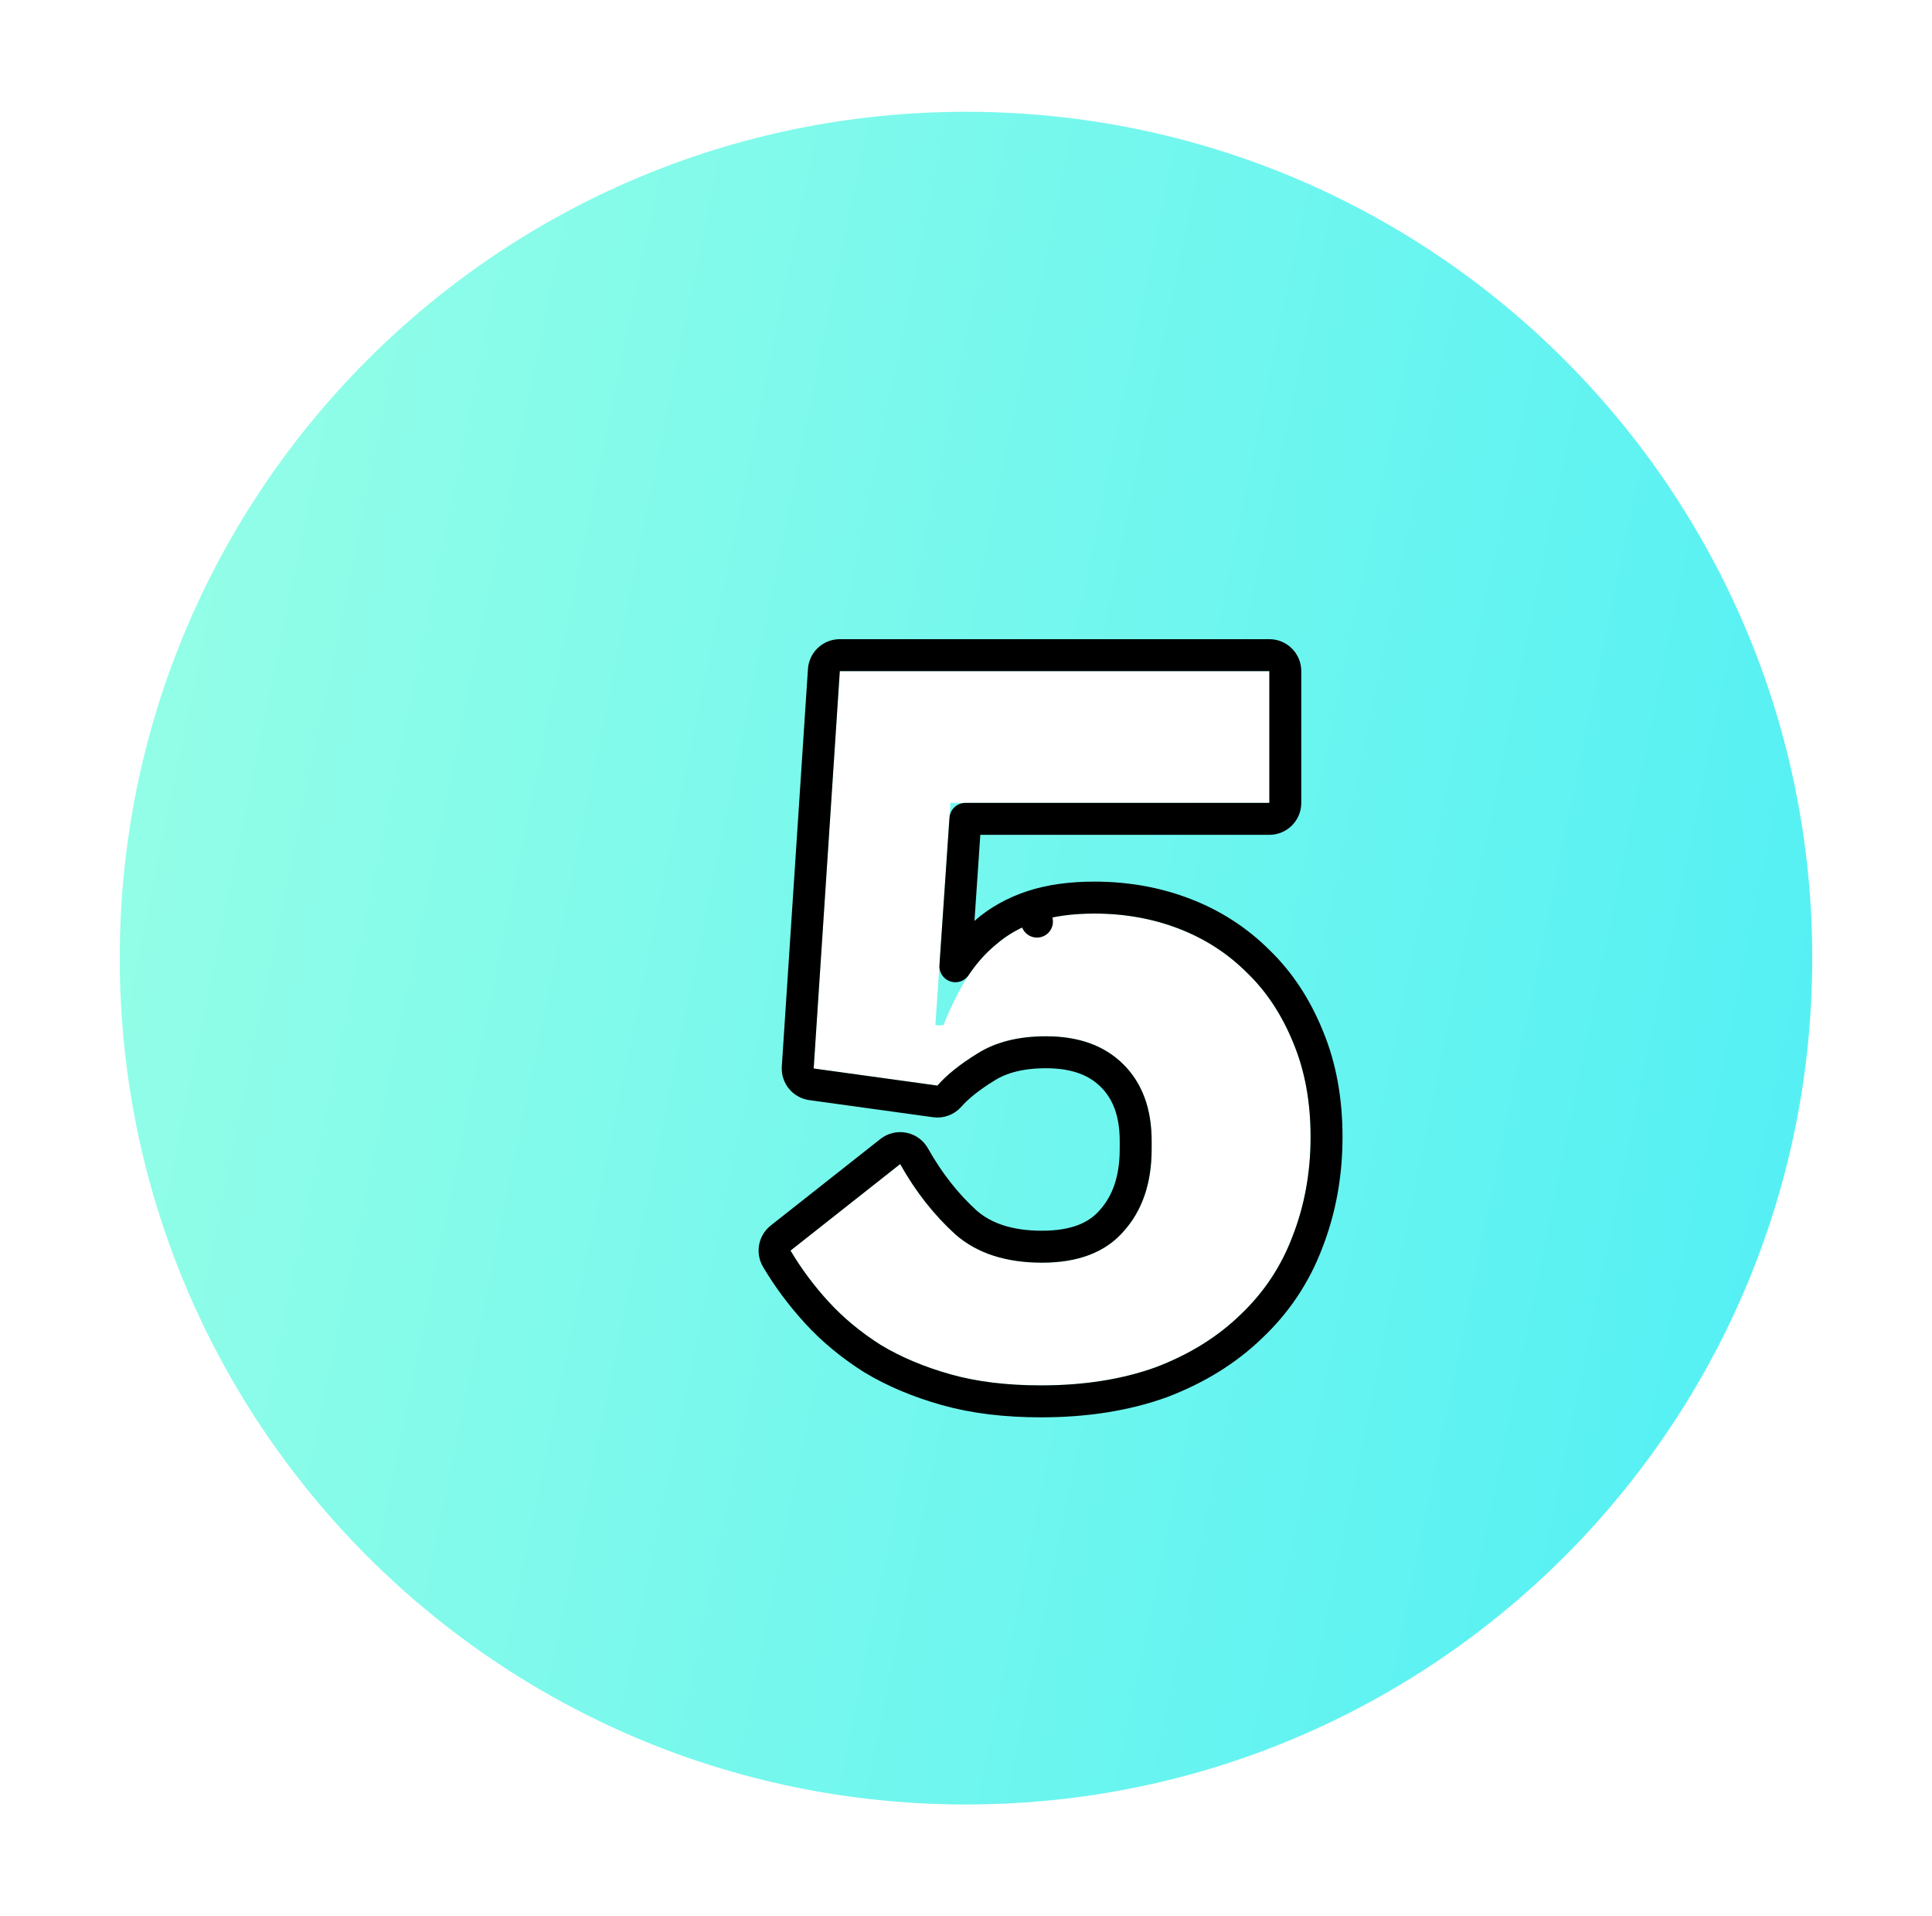 <svg width="121" height="120" viewBox="0 0 121 120" fill="none" xmlns="http://www.w3.org/2000/svg">
<path d="M60.5 113C89.771 113 113.5 89.271 113.5 60C113.5 30.729 89.771 7 60.5 7C31.229 7 7.5 30.729 7.5 60C7.5 89.271 31.229 113 60.5 113Z" fill="url(#paint0_linear)"/>
<g filter="url(#filter0_d)">
<path d="M74.498 45.279H54.527L53.582 59.202H54.086C54.506 58.152 54.968 57.207 55.472 56.367C56.018 55.485 56.648 54.75 57.362 54.162C58.076 53.532 58.937 53.049 59.945 52.713C60.953 52.377 62.15 52.209 63.536 52.209C65.426 52.209 67.19 52.524 68.828 53.154C70.466 53.784 71.894 54.708 73.112 55.926C74.33 57.102 75.296 58.572 76.01 60.336C76.724 62.058 77.081 64.011 77.081 66.195C77.081 68.421 76.703 70.5 75.947 72.432C75.233 74.322 74.141 75.96 72.671 77.346C71.243 78.732 69.479 79.824 67.379 80.622C65.279 81.378 62.885 81.756 60.197 81.756C58.055 81.756 56.165 81.525 54.527 81.063C52.889 80.601 51.44 79.992 50.18 79.236C48.92 78.438 47.828 77.535 46.904 76.527C45.98 75.519 45.182 74.448 44.51 73.314L51.377 67.896C52.343 69.618 53.498 71.088 54.842 72.306C56.186 73.482 57.992 74.07 60.26 74.07C62.528 74.07 64.229 73.419 65.363 72.117C66.539 70.815 67.127 69.093 67.127 66.951V66.447C67.127 64.431 66.539 62.835 65.363 61.659C64.187 60.483 62.57 59.895 60.512 59.895C58.79 59.895 57.362 60.252 56.228 60.966C55.136 61.638 54.296 62.31 53.708 62.982L45.959 61.911L47.597 37.026H74.498V45.279Z" fill="white"/>
<path d="M74.498 46.279C75.051 46.279 75.498 45.831 75.498 45.279V37.026C75.498 36.474 75.051 36.026 74.498 36.026H47.597C47.071 36.026 46.634 36.434 46.599 36.96L44.962 61.845C44.927 62.369 45.303 62.83 45.822 62.901L53.571 63.972C53.905 64.019 54.239 63.894 54.461 63.64C54.961 63.069 55.712 62.458 56.752 61.818L56.752 61.818L56.761 61.812C57.696 61.224 58.926 60.895 60.512 60.895C62.372 60.895 63.71 61.42 64.656 62.366C65.606 63.316 66.127 64.636 66.127 66.447V66.951C66.127 68.903 65.596 70.367 64.621 71.447L64.609 71.46C63.72 72.481 62.335 73.07 60.26 73.07C58.171 73.07 56.623 72.532 55.507 71.559C54.253 70.421 53.166 69.04 52.249 67.407C52.106 67.151 51.859 66.972 51.572 66.915C51.285 66.858 50.987 66.93 50.758 67.111L43.891 72.529C43.498 72.839 43.395 73.393 43.65 73.824C44.358 75.019 45.198 76.146 46.167 77.203C47.156 78.281 48.317 79.24 49.645 80.081L49.666 80.093C51.013 80.901 52.546 81.543 54.256 82.025C56.002 82.518 57.986 82.756 60.197 82.756C62.978 82.756 65.49 82.365 67.718 81.563L67.734 81.557C69.943 80.718 71.826 79.558 73.362 78.069C74.939 76.581 76.114 74.818 76.881 72.791C77.684 70.736 78.081 68.534 78.081 66.195C78.081 63.903 77.707 61.819 76.936 59.957C76.177 58.084 75.14 56.495 73.813 55.213C72.496 53.897 70.951 52.899 69.187 52.221C67.426 51.543 65.54 51.209 63.536 51.209C62.074 51.209 60.765 51.386 59.629 51.764L59.945 52.713L59.629 51.764C58.514 52.136 57.537 52.678 56.714 53.401C56.005 53.986 55.38 54.692 54.835 55.509L55.462 46.279H74.498Z" stroke="black" stroke-width="2" stroke-linejoin="round"/>
</g>
<defs>
<filter id="filter0_d" x="37.51" y="30.026" width="56.571" height="68.73" filterUnits="userSpaceOnUse" color-interpolation-filters="sRGB">
<feFlood flood-opacity="0" result="BackgroundImageFix"/>
<feColorMatrix in="SourceAlpha" type="matrix" values="0 0 0 0 0 0 0 0 0 0 0 0 0 0 0 0 0 0 127 0"/>
<feOffset dx="5" dy="5"/>
<feGaussianBlur stdDeviation="5"/>
<feColorMatrix type="matrix" values="0 0 0 0 0 0 0 0 0 0.627 0 0 0 0 0.592 0 0 0 0.4 0"/>
<feBlend mode="normal" in2="BackgroundImageFix" result="effect1_dropShadow"/>
<feBlend mode="normal" in="SourceGraphic" in2="effect1_dropShadow" result="shape"/>
</filter>
<linearGradient id="paint0_linear" x1="7.5" y1="7" x2="130.058" y2="32.077" gradientUnits="userSpaceOnUse">
<stop stop-color="#98FFE6"/>
<stop offset="1" stop-color="#50EFF5"/>
</linearGradient>
</defs>
</svg>
